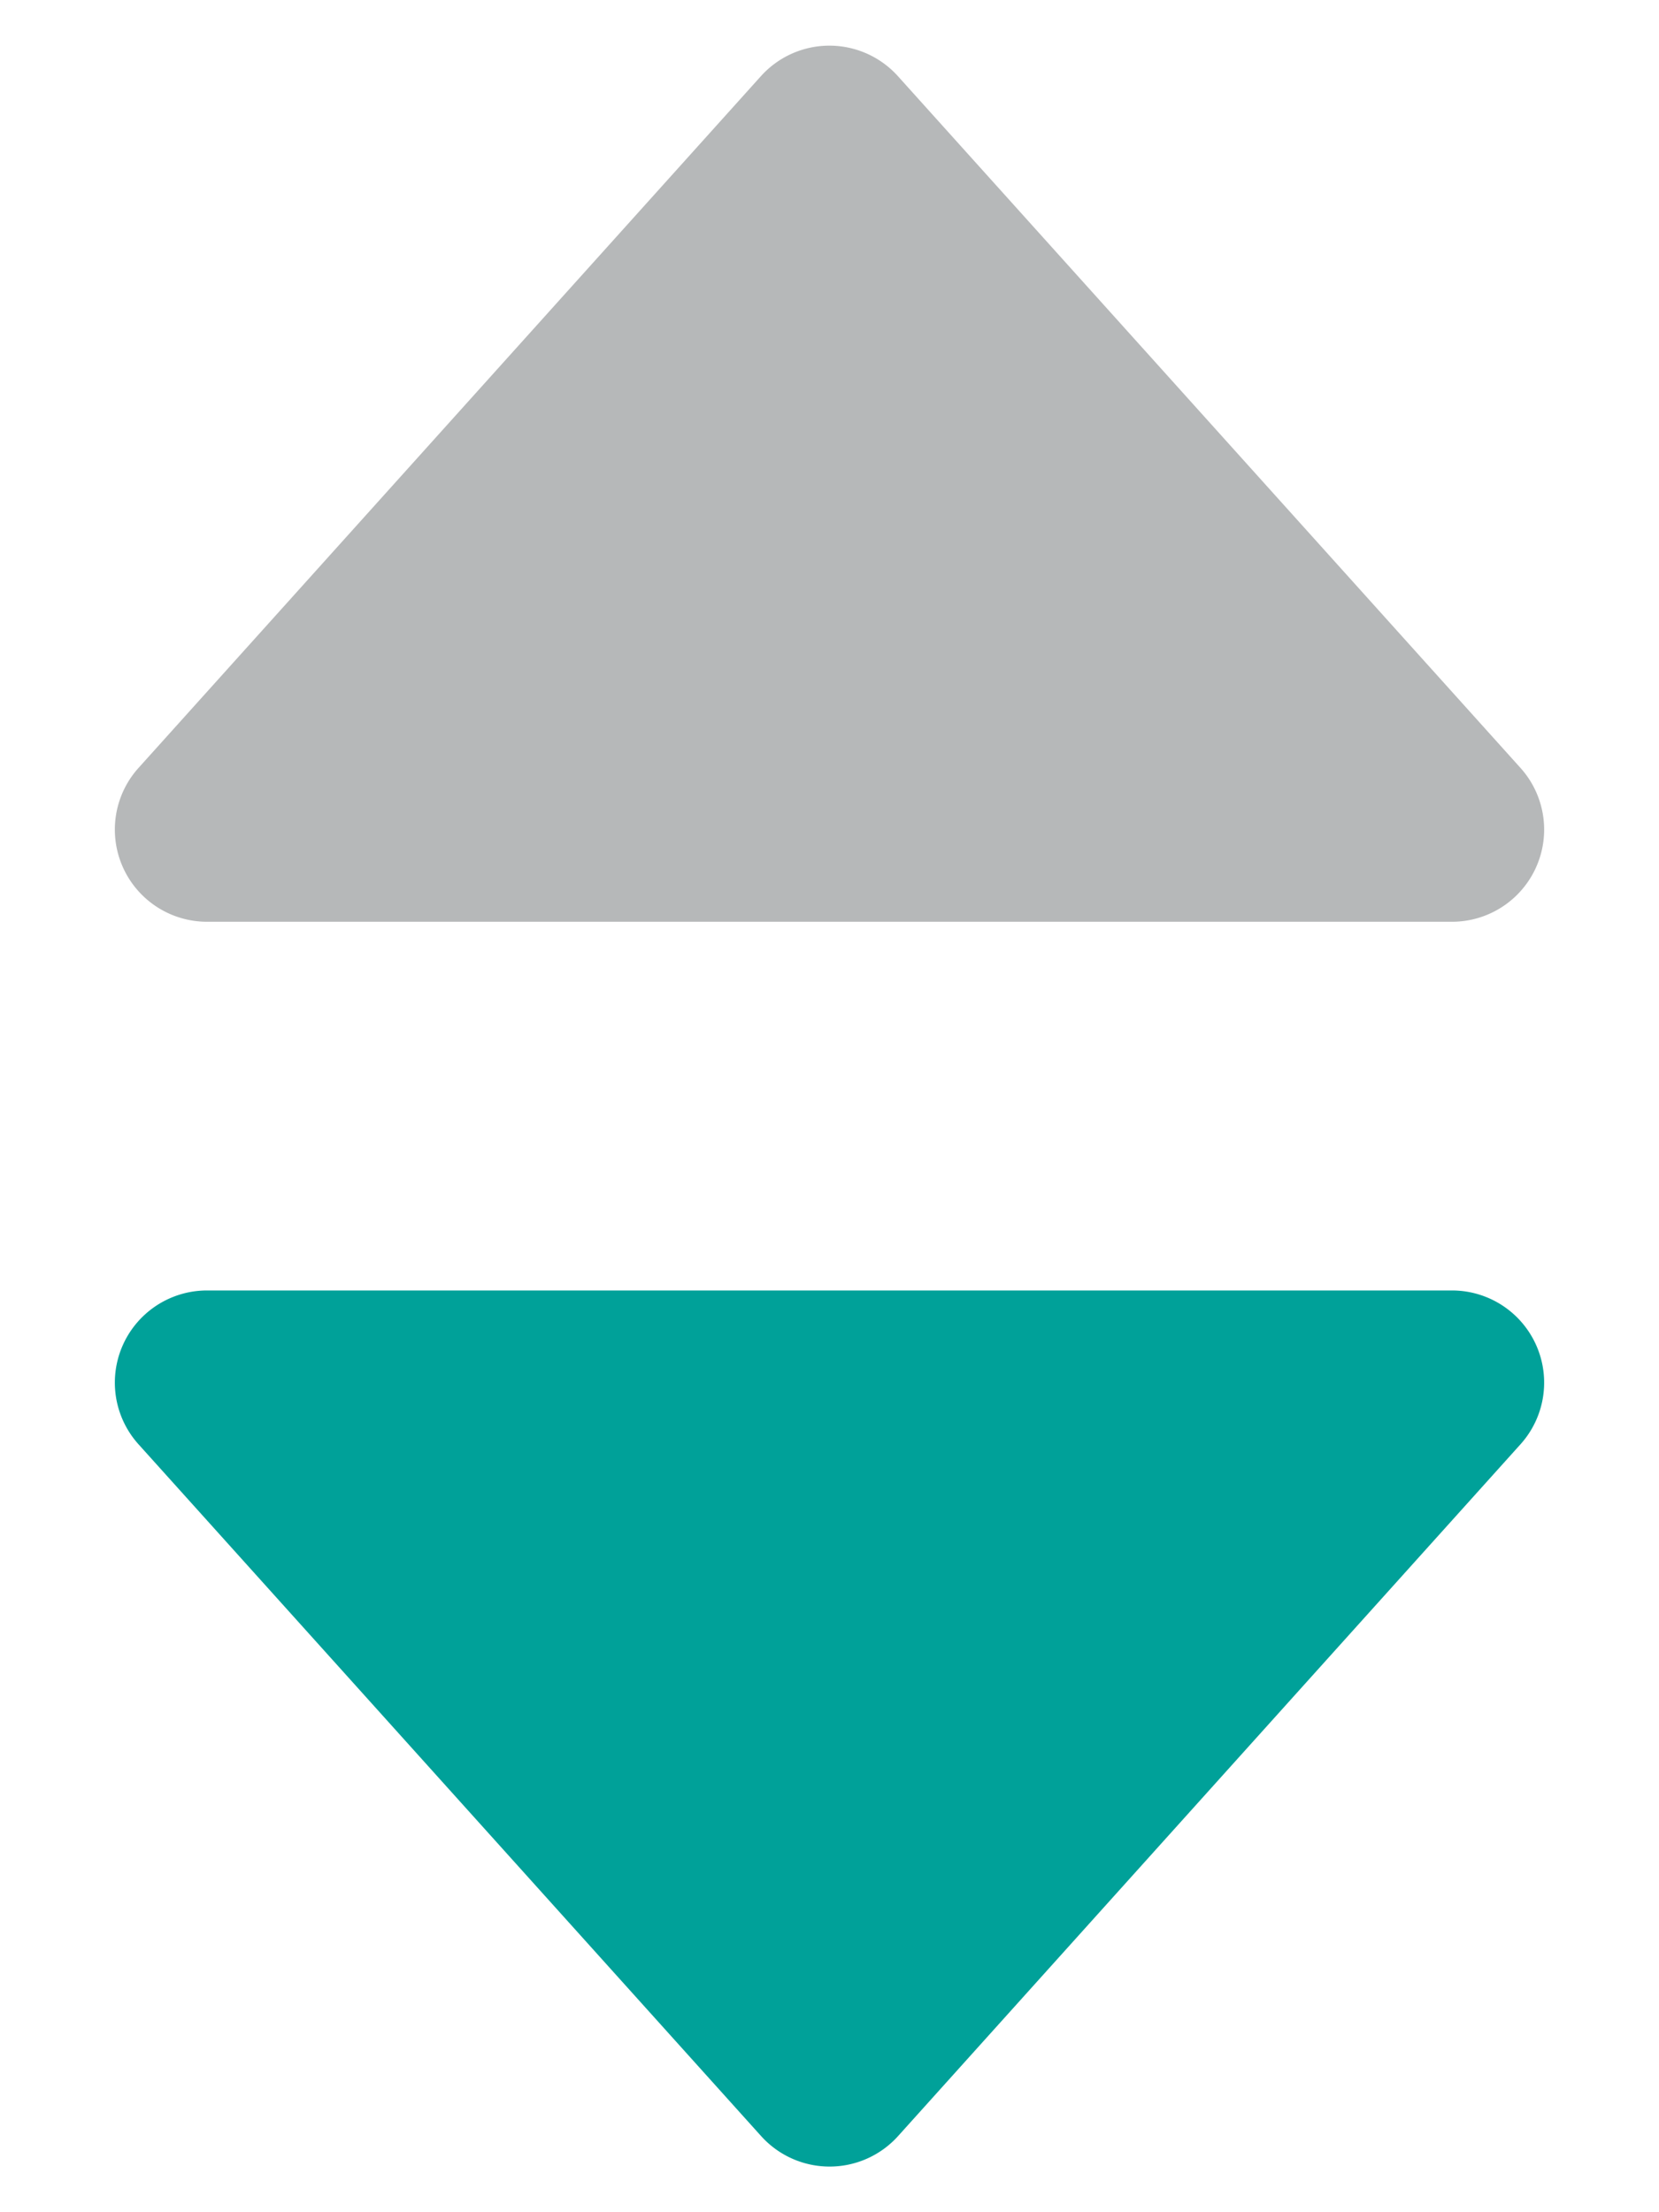 <svg xmlns="http://www.w3.org/2000/svg" width="9" height="12" viewBox="0 0 9 12">
  <g id="ico_sorted" transform="translate(-332 -196)">
    <path id="多角形_1" data-name="多角形 1" d="M4.128.413a.5.5,0,0,1,.743,0L8.249,4.166A.5.5,0,0,1,7.877,5H1.123a.5.5,0,0,1-.372-.834Z" transform="translate(332 196)" fill="#b6b8b9"/>
    <path id="多角形_2" data-name="多角形 2" d="M4.128.413a.5.5,0,0,1,.743,0L8.249,4.166A.5.5,0,0,1,7.877,5H1.123a.5.5,0,0,1-.372-.834Z" transform="translate(341 208) rotate(180)" fill="#00A199"/>
  </g>
</svg>
